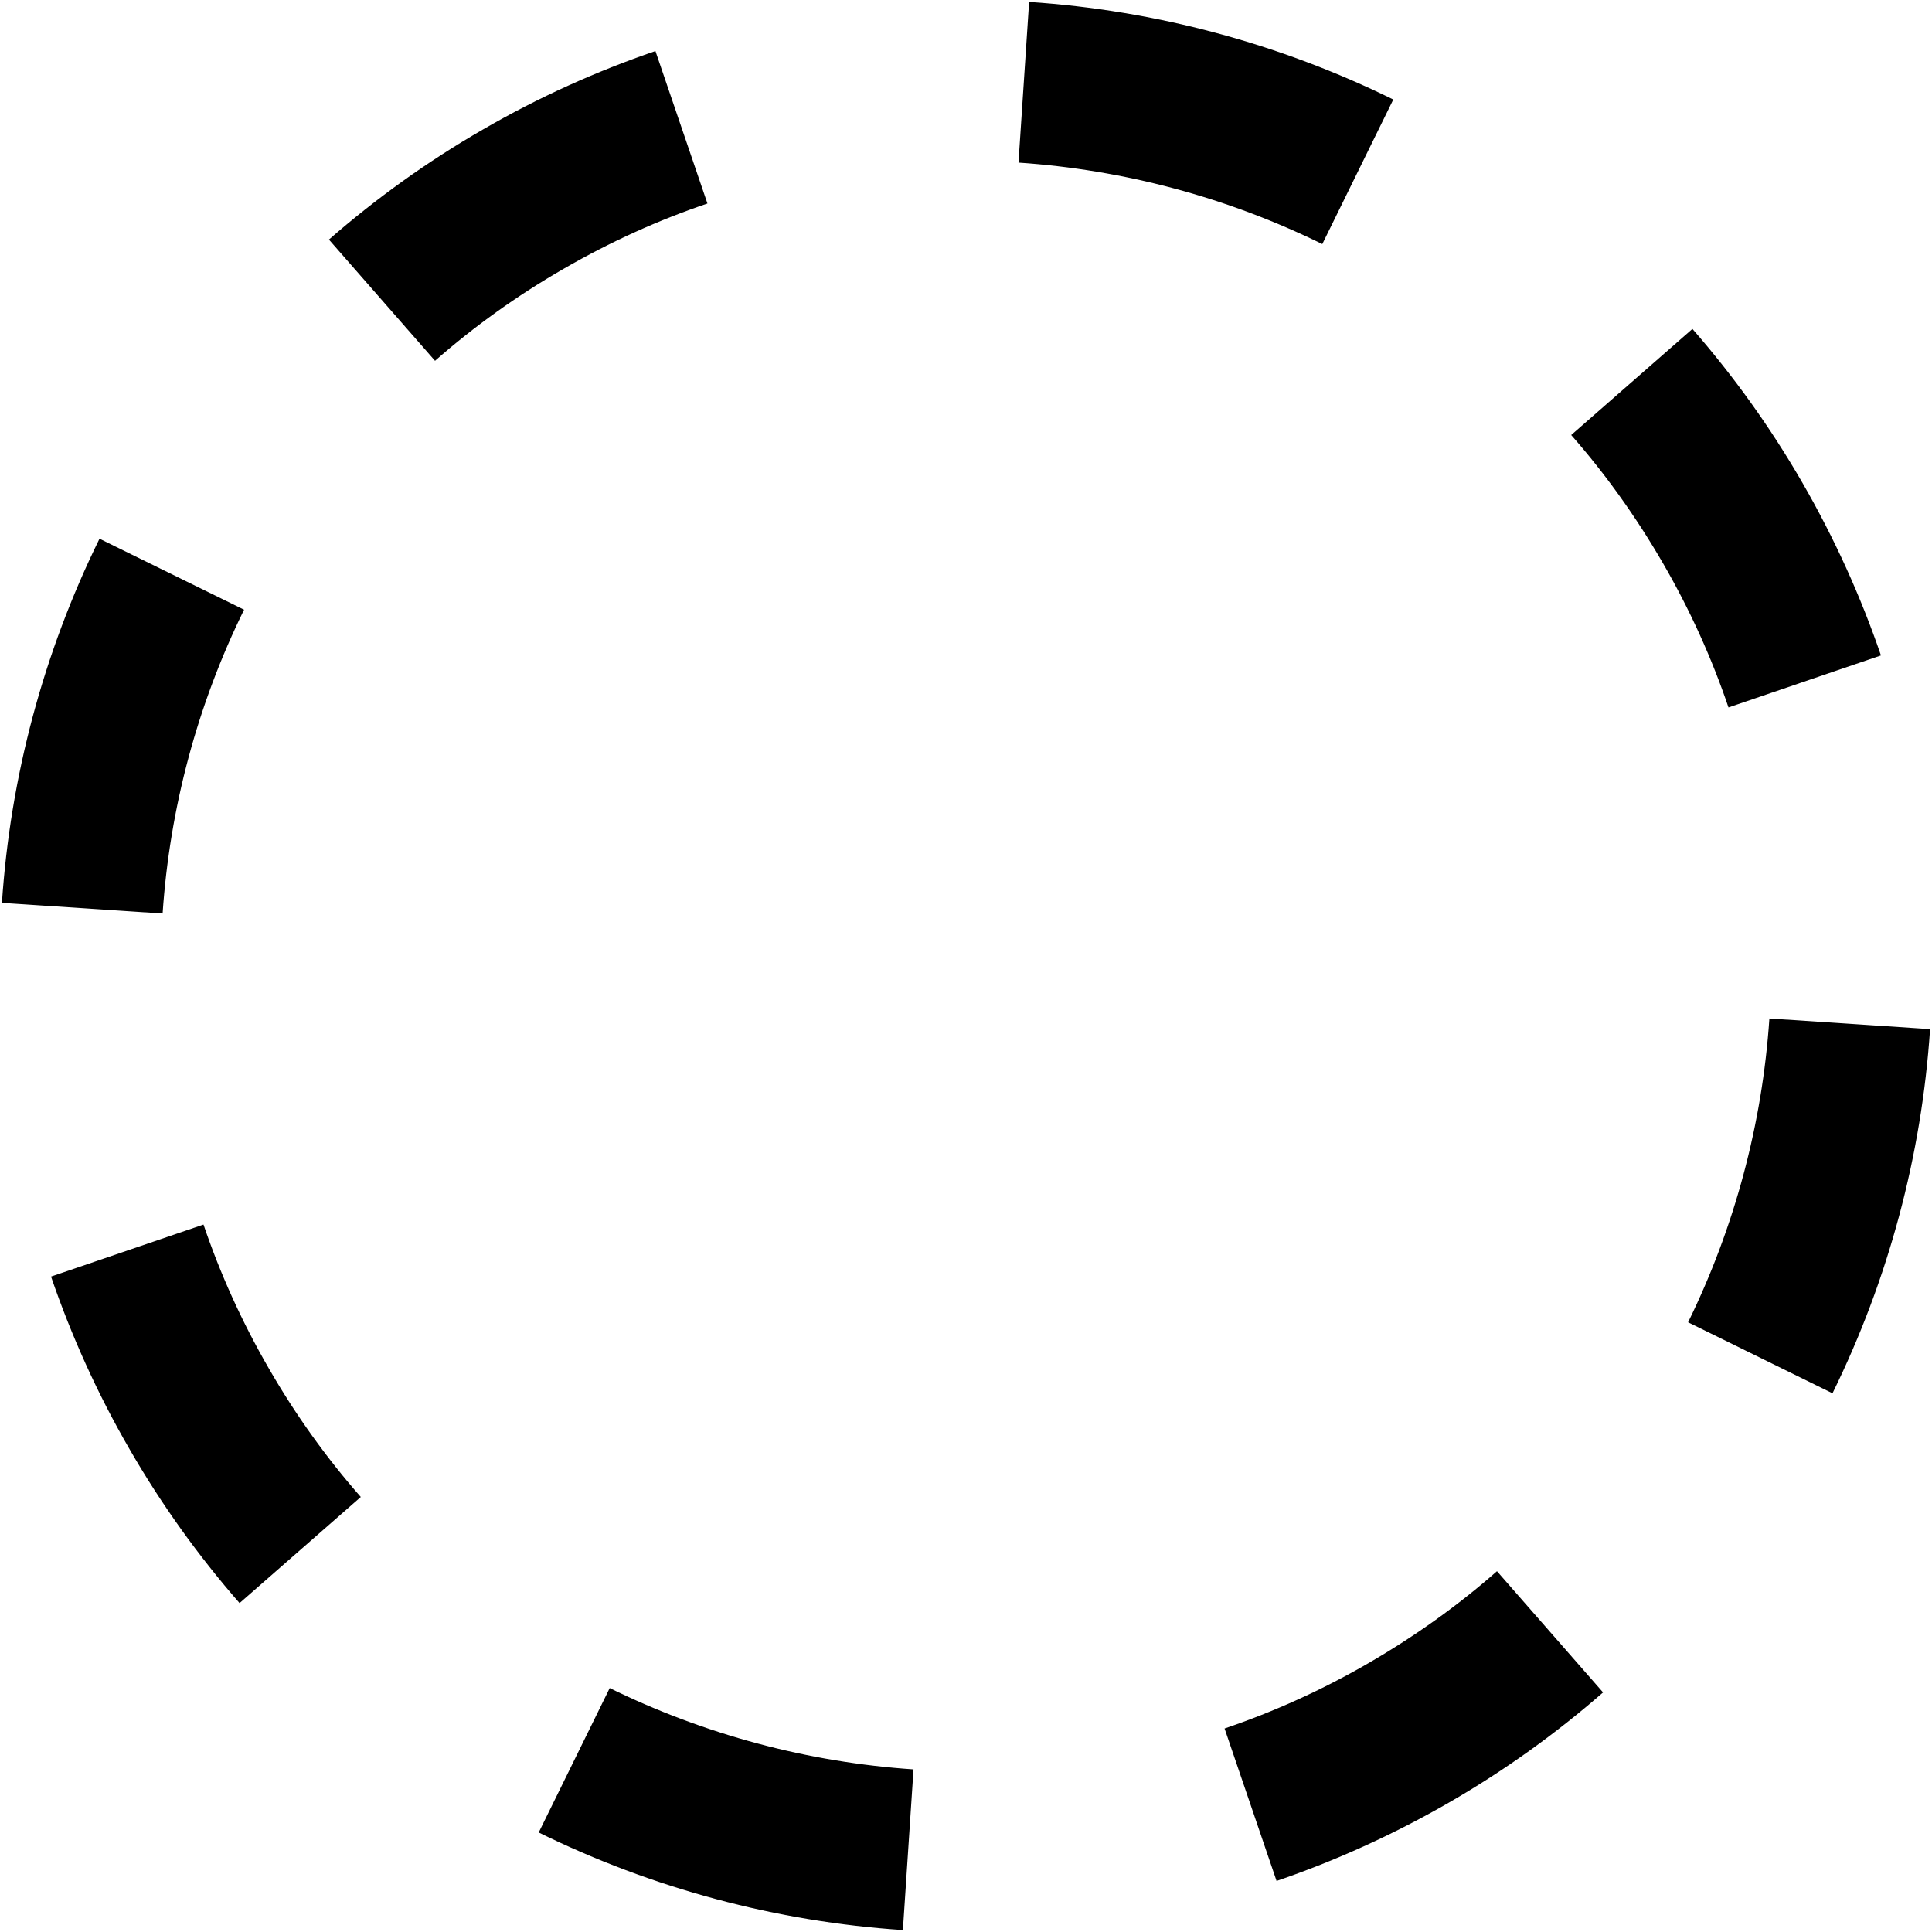 <svg width="12" height="12" viewBox="0 0 12 12" xmlns="http://www.w3.org/2000/svg">
<path fill-rule="evenodd" clip-rule="evenodd" d="M11.683 4.071L10.736 4.394C10.633 4.09 10.498 3.79 10.33 3.5C10.162 3.21 9.971 2.943 9.759 2.702L10.512 2.043C10.766 2.334 10.996 2.653 11.196 3C11.396 3.347 11.558 3.706 11.683 4.071ZM8.654 0.618L8.213 1.516C7.623 1.226 6.981 1.054 6.326 1.01L6.392 0.012C7.178 0.064 7.948 0.271 8.654 0.618ZM4.071 0.317L4.394 1.264C4.09 1.367 3.79 1.502 3.5 1.67C3.21 1.837 2.943 2.029 2.702 2.241L2.043 1.488C2.334 1.234 2.653 1.004 3 0.804C3.347 0.603 3.706 0.442 4.071 0.317ZM0.618 3.346L1.516 3.787C1.226 4.377 1.054 5.019 1.01 5.674L0.012 5.608C0.064 4.822 0.271 4.052 0.618 3.346ZM0.317 7.929C0.442 8.294 0.603 8.653 0.804 9C1.004 9.347 1.234 9.666 1.488 9.957L2.241 9.298C2.029 9.057 1.837 8.79 1.67 8.5C1.502 8.21 1.367 7.91 1.264 7.606L0.317 7.929ZM3.346 11.382L3.787 10.485C4.377 10.774 5.019 10.946 5.674 10.99L5.608 11.988C4.822 11.936 4.052 11.729 3.346 11.382ZM7.929 11.683L7.606 10.736C7.91 10.633 8.21 10.498 8.5 10.33C8.79 10.162 9.057 9.971 9.298 9.759L9.957 10.512C9.666 10.766 9.347 10.996 9 11.196C8.653 11.396 8.294 11.558 7.929 11.683ZM11.382 8.654L10.485 8.213C10.774 7.623 10.946 6.981 10.99 6.326L11.988 6.392C11.936 7.178 11.729 7.948 11.382 8.654Z"/>
</svg>
